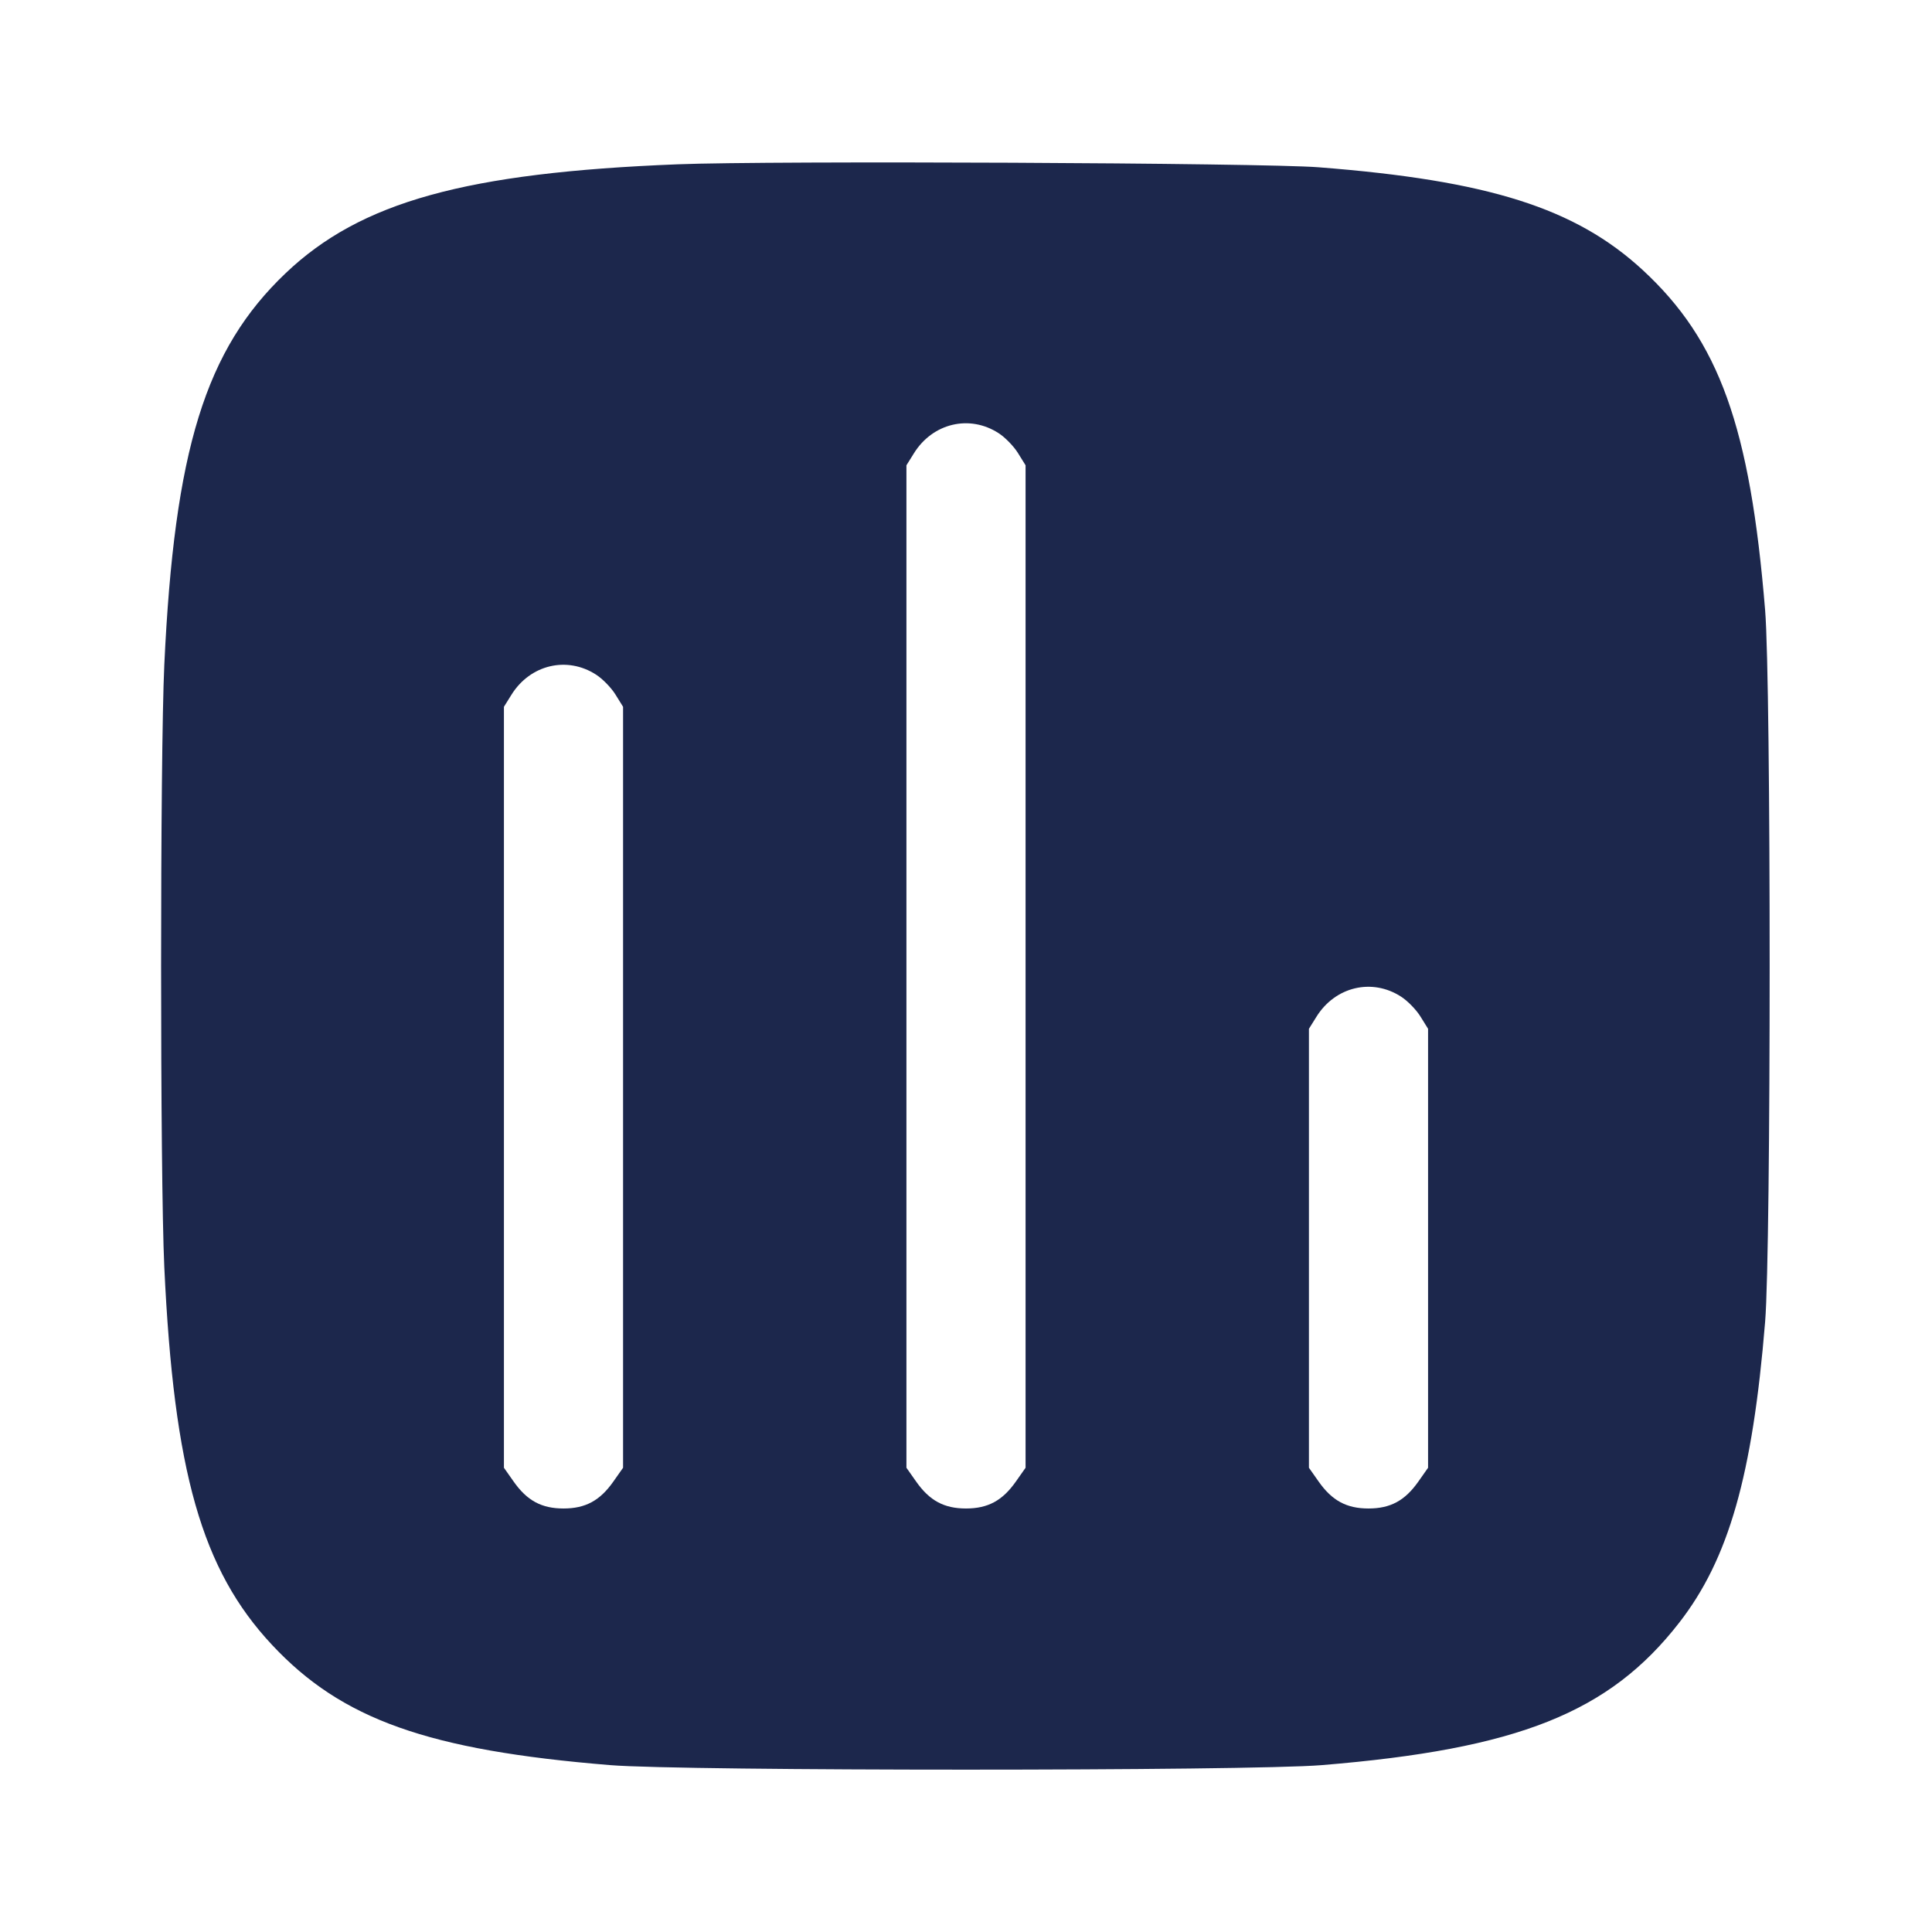 <svg width="24" height="24" viewBox="0 0 24 24" fill="none" xmlns="http://www.w3.org/2000/svg"><path d="M8.419 2.041 C 5.785 2.145,4.480 2.507,3.549 3.393 C 2.551 4.342,2.166 5.587,2.041 8.260 C 1.988 9.399,1.988 14.601,2.041 15.740 C 2.160 18.285,2.507 19.501,3.379 20.433 C 4.245 21.360,5.318 21.742,7.580 21.927 C 8.488 22.002,15.512 22.002,16.420 21.927 C 18.857 21.727,19.992 21.275,20.860 20.157 C 21.474 19.368,21.771 18.329,21.927 16.420 C 22.002 15.512,22.002 8.488,21.927 7.580 C 21.740 5.297,21.356 4.232,20.407 3.355 C 19.572 2.585,18.492 2.242,16.380 2.078 C 15.684 2.023,9.573 1.995,8.419 2.041 M12.405 5.381 C 12.485 5.432,12.593 5.543,12.645 5.627 L 12.740 5.780 12.740 12.007 L 12.740 18.233 12.619 18.405 C 12.453 18.641,12.273 18.739,12.000 18.739 C 11.727 18.739,11.547 18.641,11.381 18.405 L 11.260 18.233 11.260 12.007 L 11.260 5.780 11.353 5.631 C 11.586 5.256,12.044 5.147,12.405 5.381 M7.405 8.381 C 7.485 8.432,7.593 8.543,7.645 8.627 L 7.740 8.780 7.740 13.507 L 7.740 18.233 7.619 18.405 C 7.453 18.641,7.273 18.739,7.000 18.739 C 6.727 18.739,6.547 18.641,6.381 18.405 L 6.260 18.233 6.260 13.507 L 6.260 8.780 6.353 8.631 C 6.586 8.256,7.044 8.147,7.405 8.381 M17.405 12.381 C 17.485 12.432,17.593 12.543,17.645 12.627 L 17.740 12.780 17.740 15.507 L 17.740 18.233 17.619 18.405 C 17.453 18.641,17.273 18.739,17.000 18.739 C 16.727 18.739,16.547 18.641,16.381 18.405 L 16.260 18.233 16.260 15.507 L 16.260 12.780 16.353 12.631 C 16.586 12.256,17.044 12.147,17.405 12.381 " fill="#1C274C" stroke="none" fill-rule="evenodd"></path></svg>